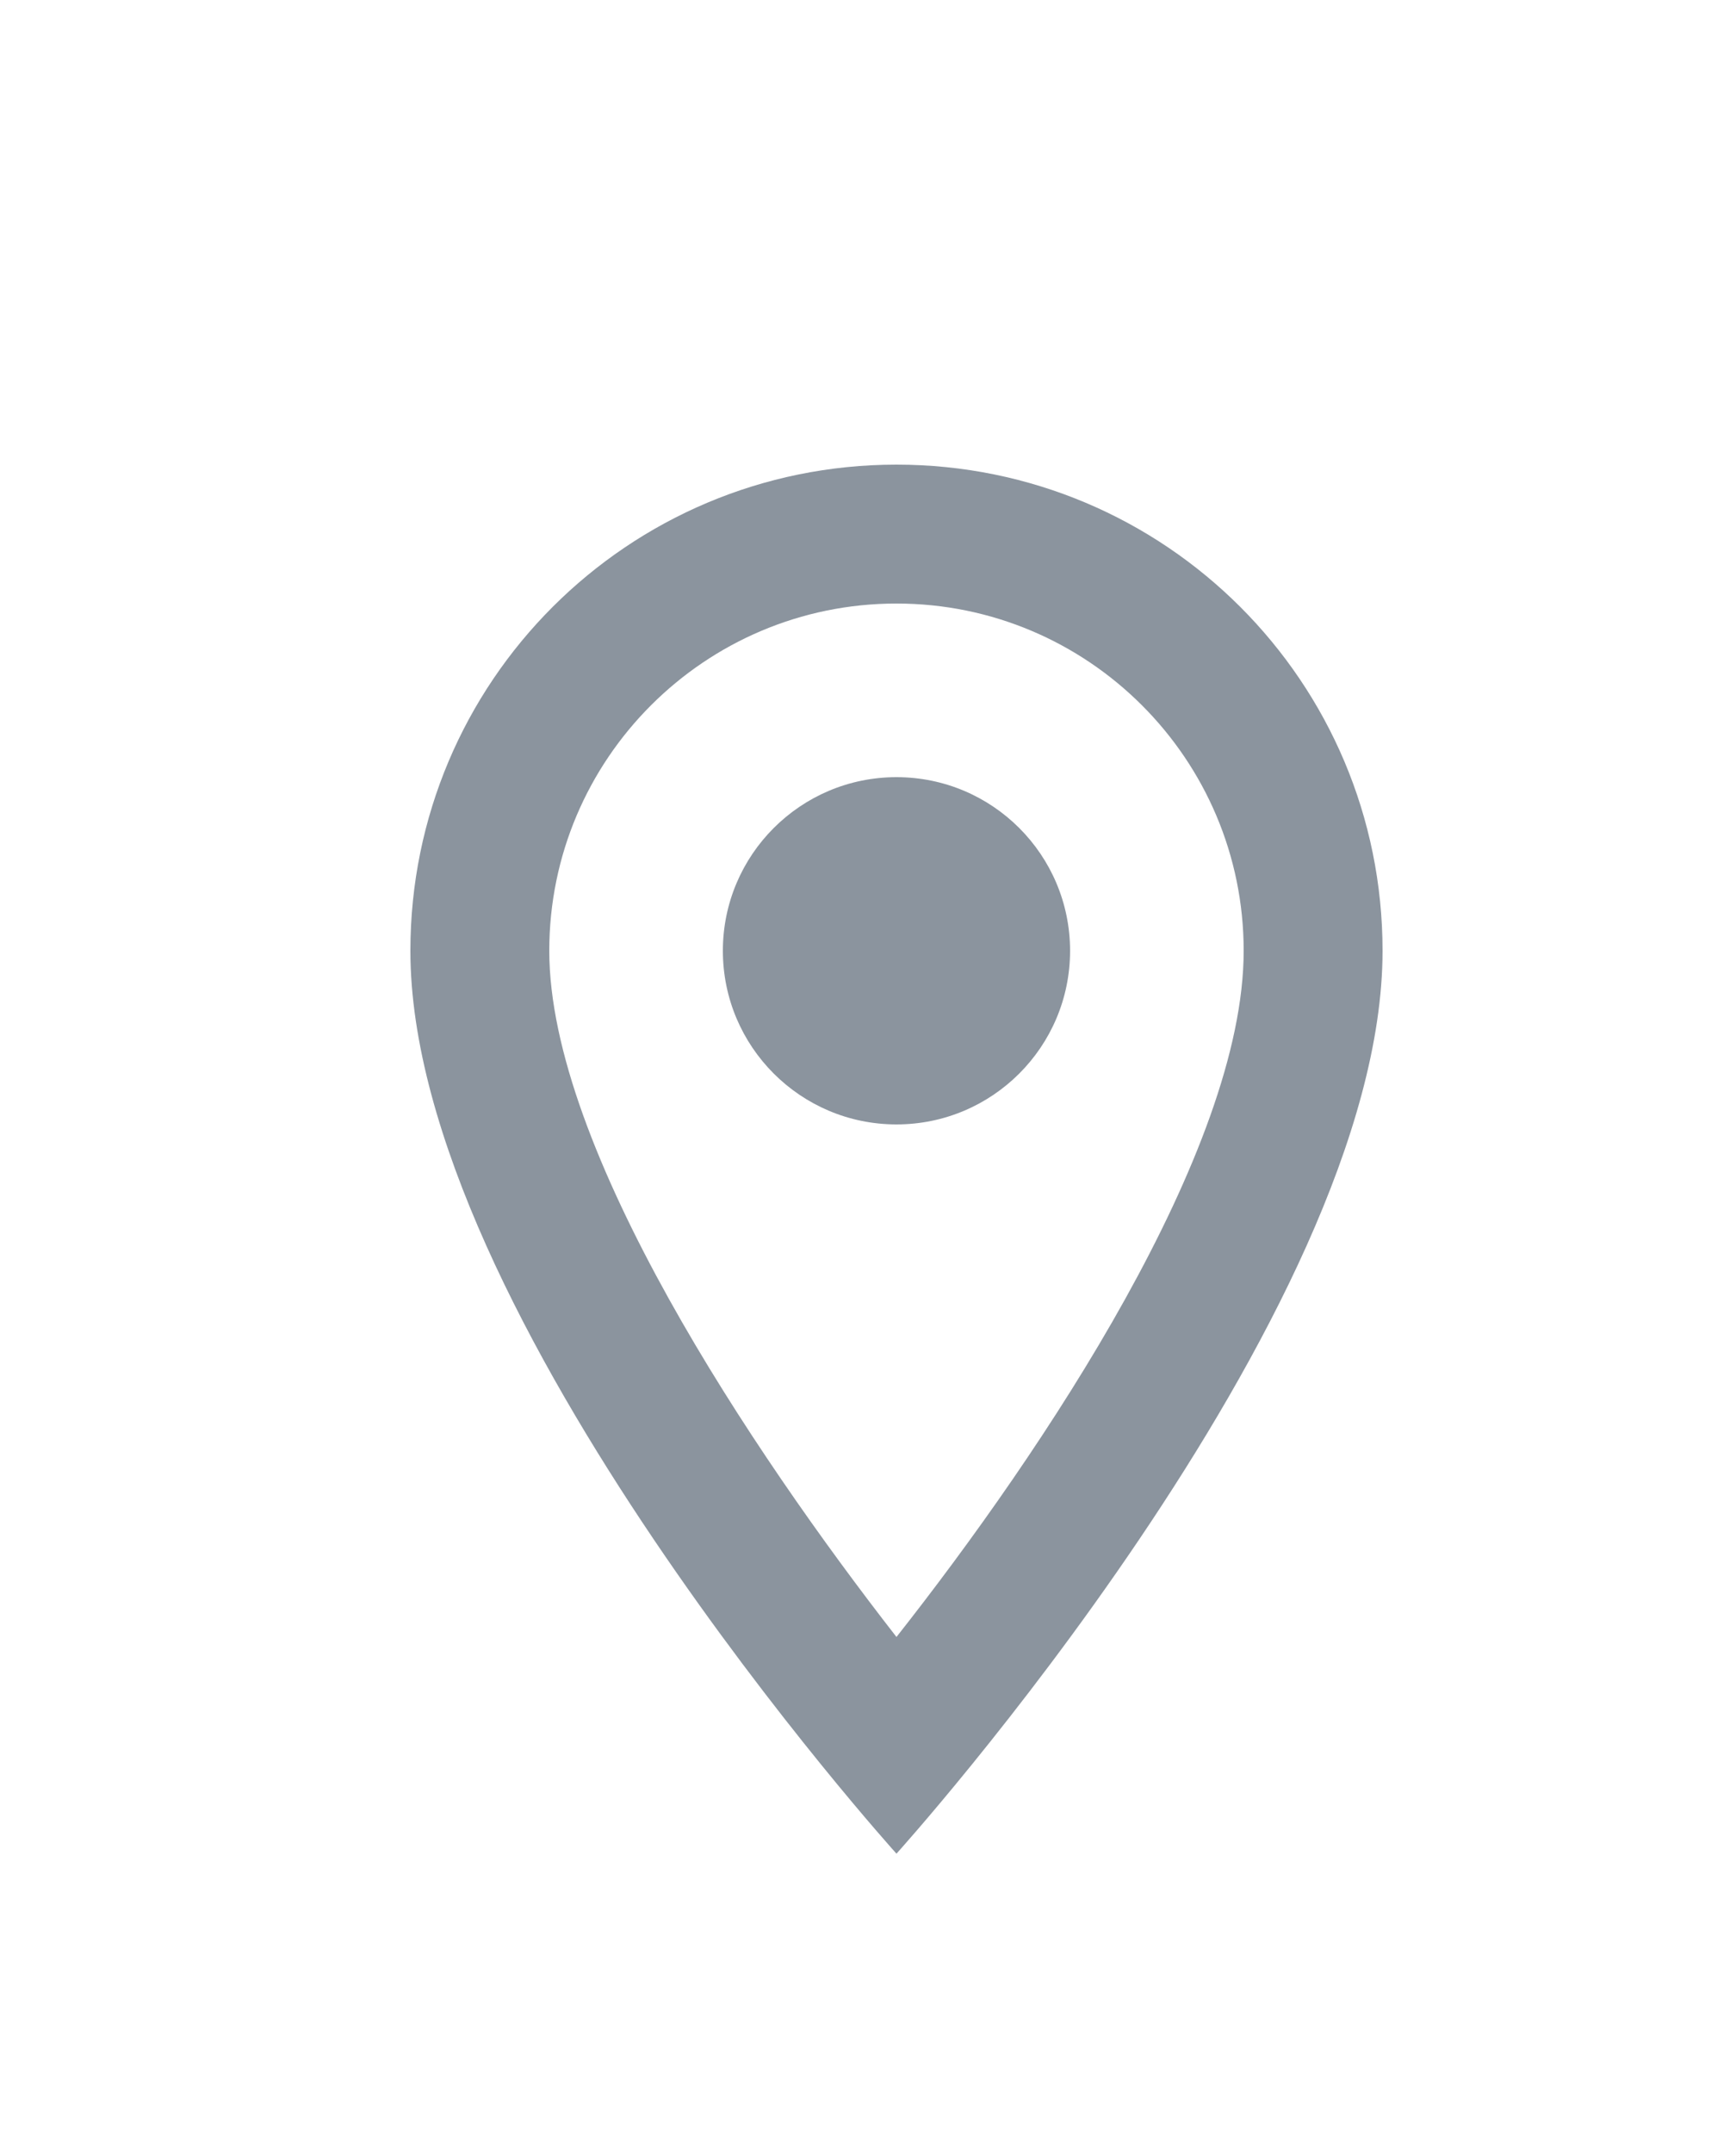 <svg width="25" height="31" viewBox="0 0 25 31" fill="none" xmlns="http://www.w3.org/2000/svg">
<g filter="url(#filter0_d_4_1150)">
<path d="M15.41 9.69C15.41 11.071 14.291 12.19 12.91 12.19C11.53 12.19 10.41 11.071 10.41 9.69C10.41 8.309 11.53 7.19 12.91 7.19C14.291 7.19 15.41 8.309 15.41 9.69Z" fill="#3F4E5D" fill-opacity="0.6"/>
<path d="M5.91 9.69C5.91 5.82 9.04 2.69 12.91 2.69C16.78 2.69 19.91 5.82 19.91 9.69C19.91 14.94 12.91 22.69 12.91 22.69C12.91 22.69 5.91 14.94 5.91 9.69ZM12.91 4.69C10.15 4.69 7.91 6.93 7.91 9.69C7.91 12.54 10.83 16.9 12.91 19.57C15.03 16.88 17.91 12.57 17.91 9.69C17.91 6.93 15.67 4.69 12.91 4.69Z" fill="#3F4E5D" fill-opacity="0.6"/>
</g>
<defs>
<filter id="filter0_d_4_1150" x="-3.09" y="0.69" width="32" height="32" filterUnits="userSpaceOnUse" color-interpolation-filters="sRGB">
<feFlood flood-opacity="0" result="BackgroundImageFix"/>
<feColorMatrix in="SourceAlpha" type="matrix" values="0 0 0 0 0 0 0 0 0 0 0 0 0 0 0 0 0 0 127 0" result="hardAlpha"/>
<feOffset dy="4"/>
<feGaussianBlur stdDeviation="2"/>
<feComposite in2="hardAlpha" operator="out"/>
<feColorMatrix type="matrix" values="0 0 0 0 0 0 0 0 0 0 0 0 0 0 0 0 0 0 0.25 0"/>
<feBlend mode="normal" in2="BackgroundImageFix" result="effect1_dropShadow_4_1150"/>
<feBlend mode="normal" in="SourceGraphic" in2="effect1_dropShadow_4_1150" result="shape"/>
</filter>
</defs>
</svg>
